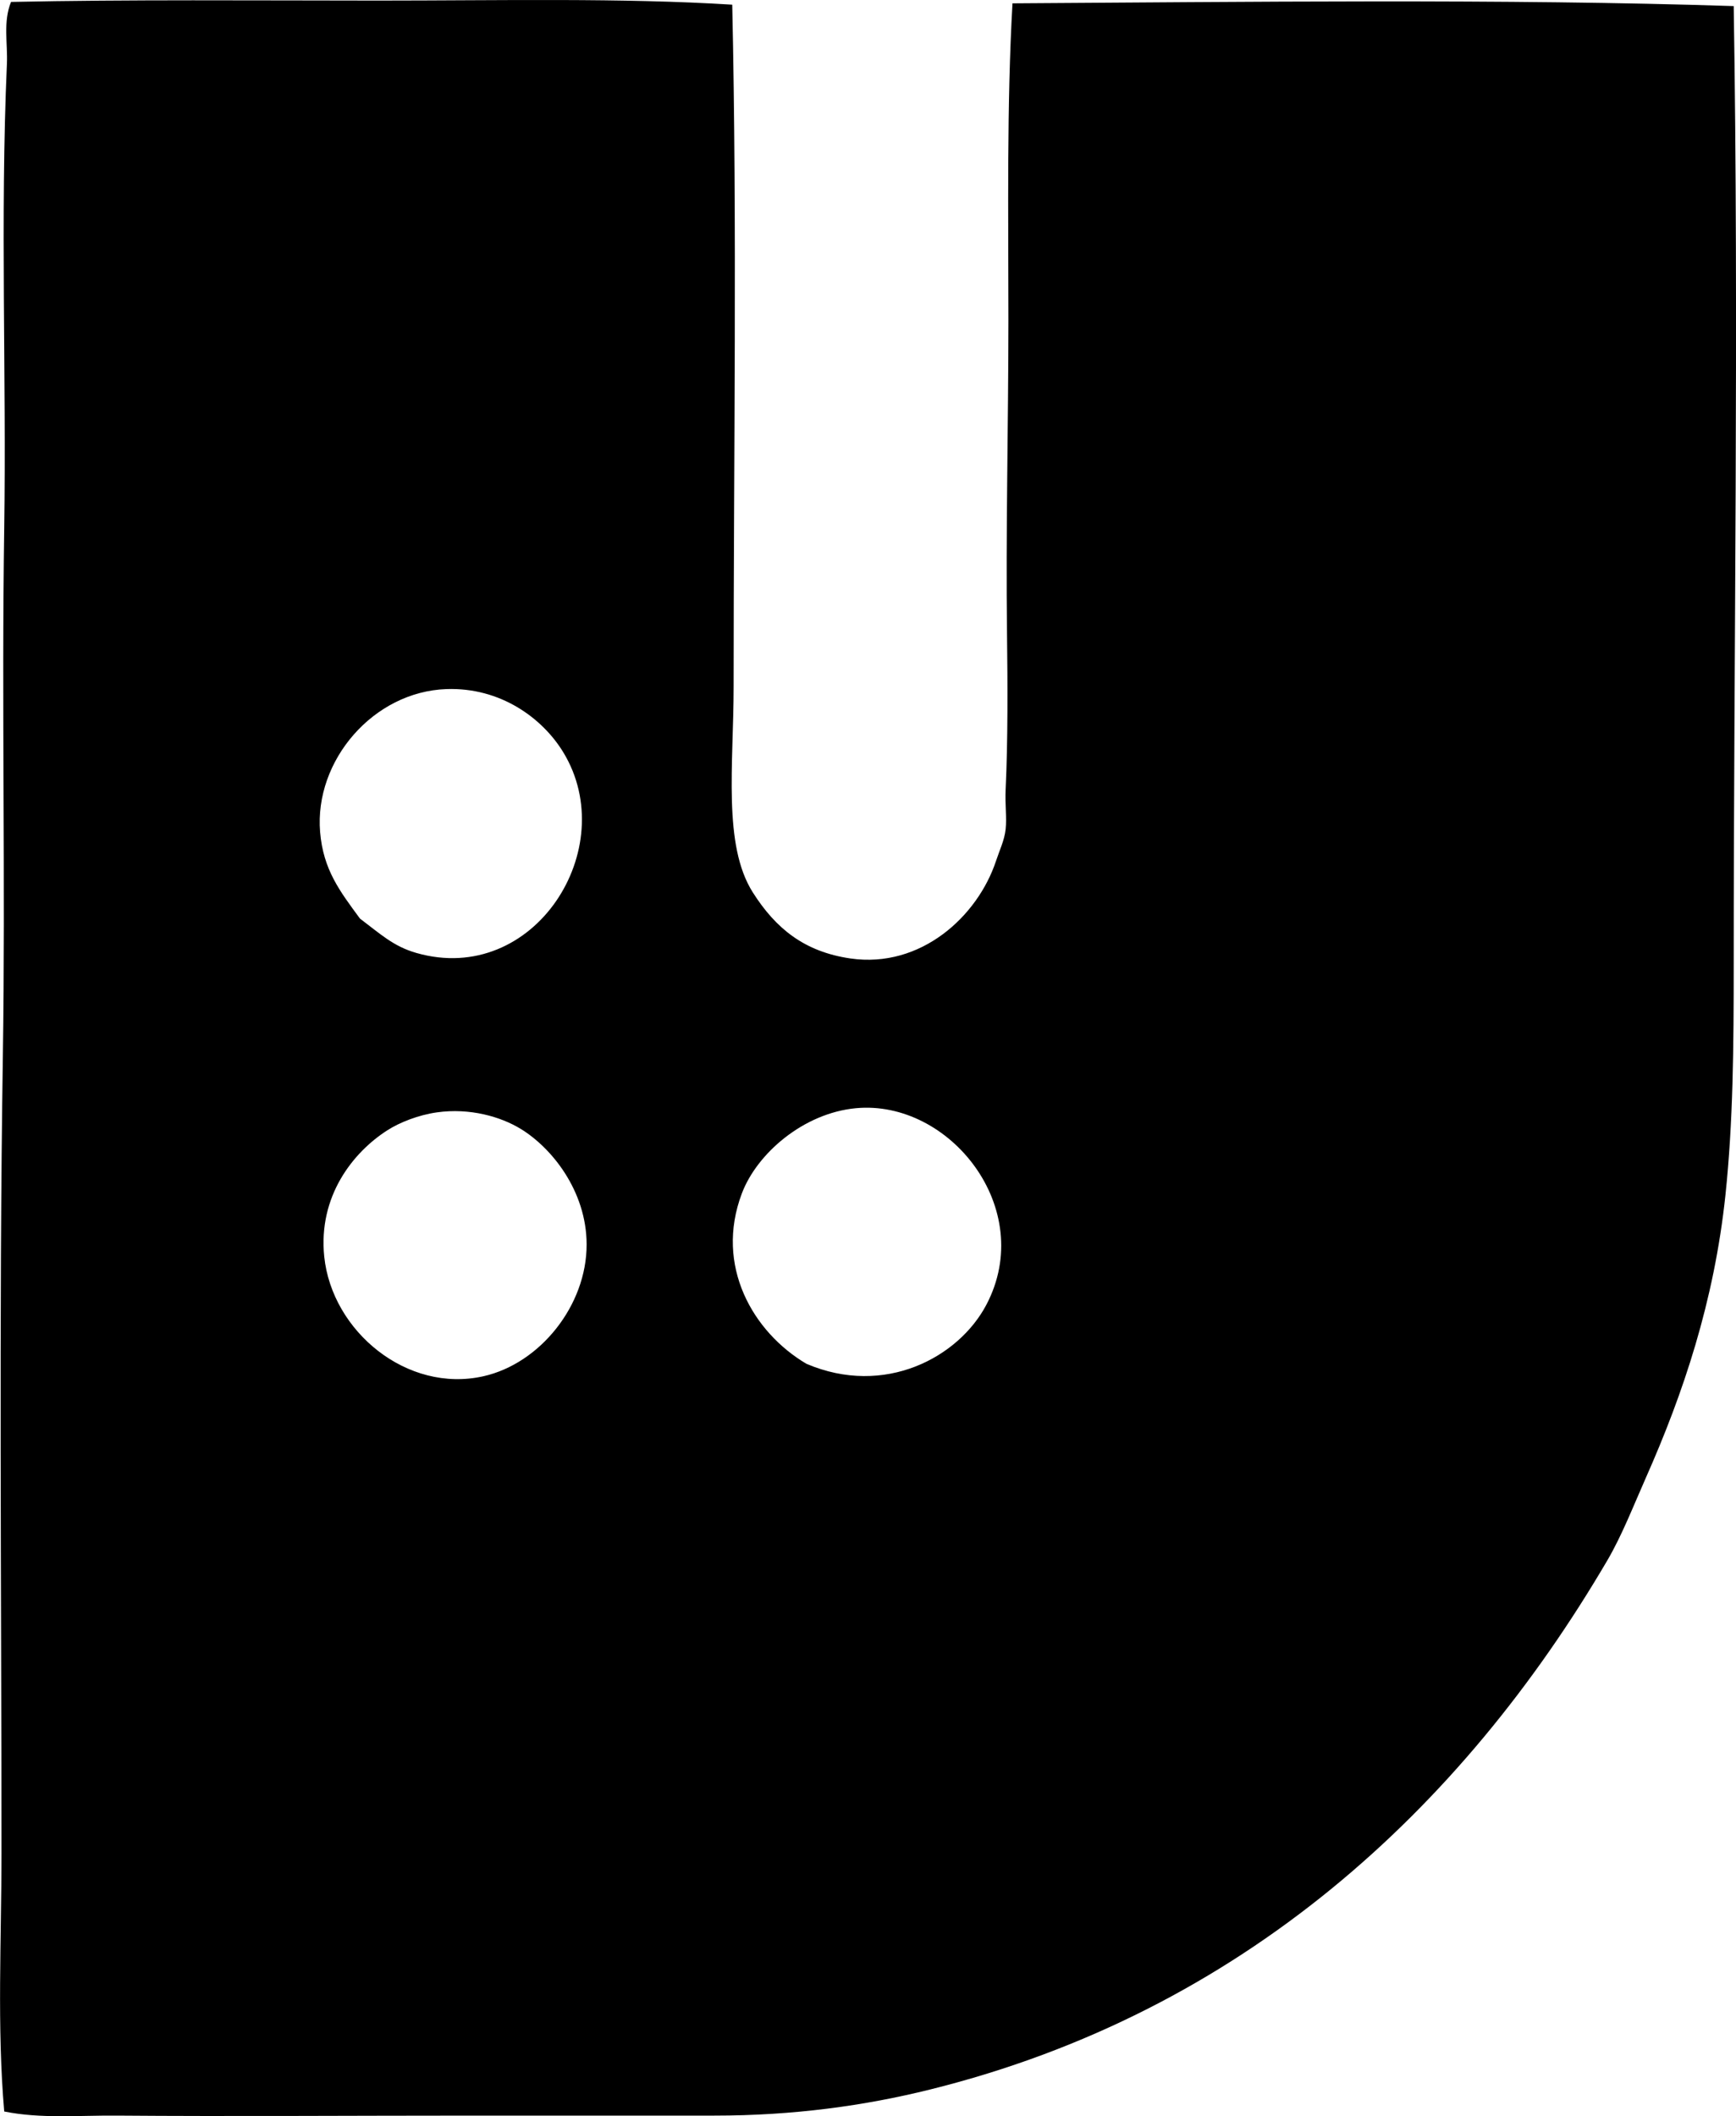 <?xml version="1.0" encoding="iso-8859-1"?>
<!-- Generator: Adobe Illustrator 19.2.0, SVG Export Plug-In . SVG Version: 6.00 Build 0)  -->
<svg version="1.1" xmlns="http://www.w3.org/2000/svg" xmlns:xlink="http://www.w3.org/1999/xlink" x="0px" y="0px"
	 viewBox="0 0 61.281 74.672" style="enable-background:new 0 0 61.281 74.672;" xml:space="preserve">
<g id="Vega_x5F_clothing">
	<path style="fill-rule:evenodd;clip-rule:evenodd;" d="M25.848,0.165c0.174,7.882,0.049,15.789,0.049,24.053
		c0,2.758-0.388,5.598,0.679,7.274c0.807,1.269,1.816,2.092,3.443,2.328c2.494,0.361,4.498-1.496,5.141-3.443
		c0.123-0.374,0.297-0.726,0.339-1.116c0.045-0.407-0.025-0.865,0-1.406c0.082-1.738,0.07-3.747,0.049-5.479
		c-0.046-3.607,0.048-7.34,0.049-11.105c0-3.795-0.06-7.582,0.144-11.153c8.131-0.049,17.422-0.167,25.459,0.097
		c0.184,11.281,0,22.823,0,33.799c0,2.944-0.02,5.574-0.291,8.147c-0.397,3.763-1.493,7.015-2.812,9.989
		c-0.439,0.991-0.843,2.031-1.358,2.91c-5.134,8.755-12.883,15.934-23.906,18.67c-2.312,0.574-4.819,0.921-7.613,0.921
		c-2.712,0-5.594,0-8.486,0c-4.308,0-8.6,0.032-12.608,0c-1.34-0.011-2.681,0.116-3.977-0.145c-0.258-2.983-0.097-6.048-0.097-9.117
		c0-9.433-0.093-18.803,0.049-28.126c0.094-6.183-0.046-12.401,0.048-18.621C0.229,13.24,0.003,7.734,0.244,2.25
		c0.031-0.723-0.14-1.488,0.146-2.182C4.47-0.02,9.101,0.019,13.337,0.02C17.686,0.02,21.923-0.079,25.848,0.165z M14.695,33.625
		c4.161,1.194,7.256-3.687,5.189-7.08c-0.736-1.208-2.22-2.296-4.122-2.23c-2.58,0.088-4.671,2.521-4.462,5.043
		c0.111,1.331,0.693,2.084,1.407,3.055C13.429,32.957,13.889,33.394,14.695,33.625z M34.819,46.039
		c1.785-3.391-1.297-7.246-4.606-6.935c-1.851,0.174-3.492,1.597-4.025,3.006c-0.967,2.558,0.394,4.9,2.279,6.013
		C31.228,49.301,33.841,47.898,34.819,46.039z M13.677,39.881c-1.218,0.778-2.451,2.331-2.231,4.461
		c0.272,2.631,2.922,4.831,5.624,4.219c1.99-0.45,3.644-2.494,3.638-4.655c-0.006-1.889-1.237-3.409-2.328-4.073
		c-0.704-0.43-1.796-0.746-2.958-0.582C14.773,39.342,14.108,39.605,13.677,39.881z"/>
</g>
<g id="Layer_1">
</g>
</svg>
